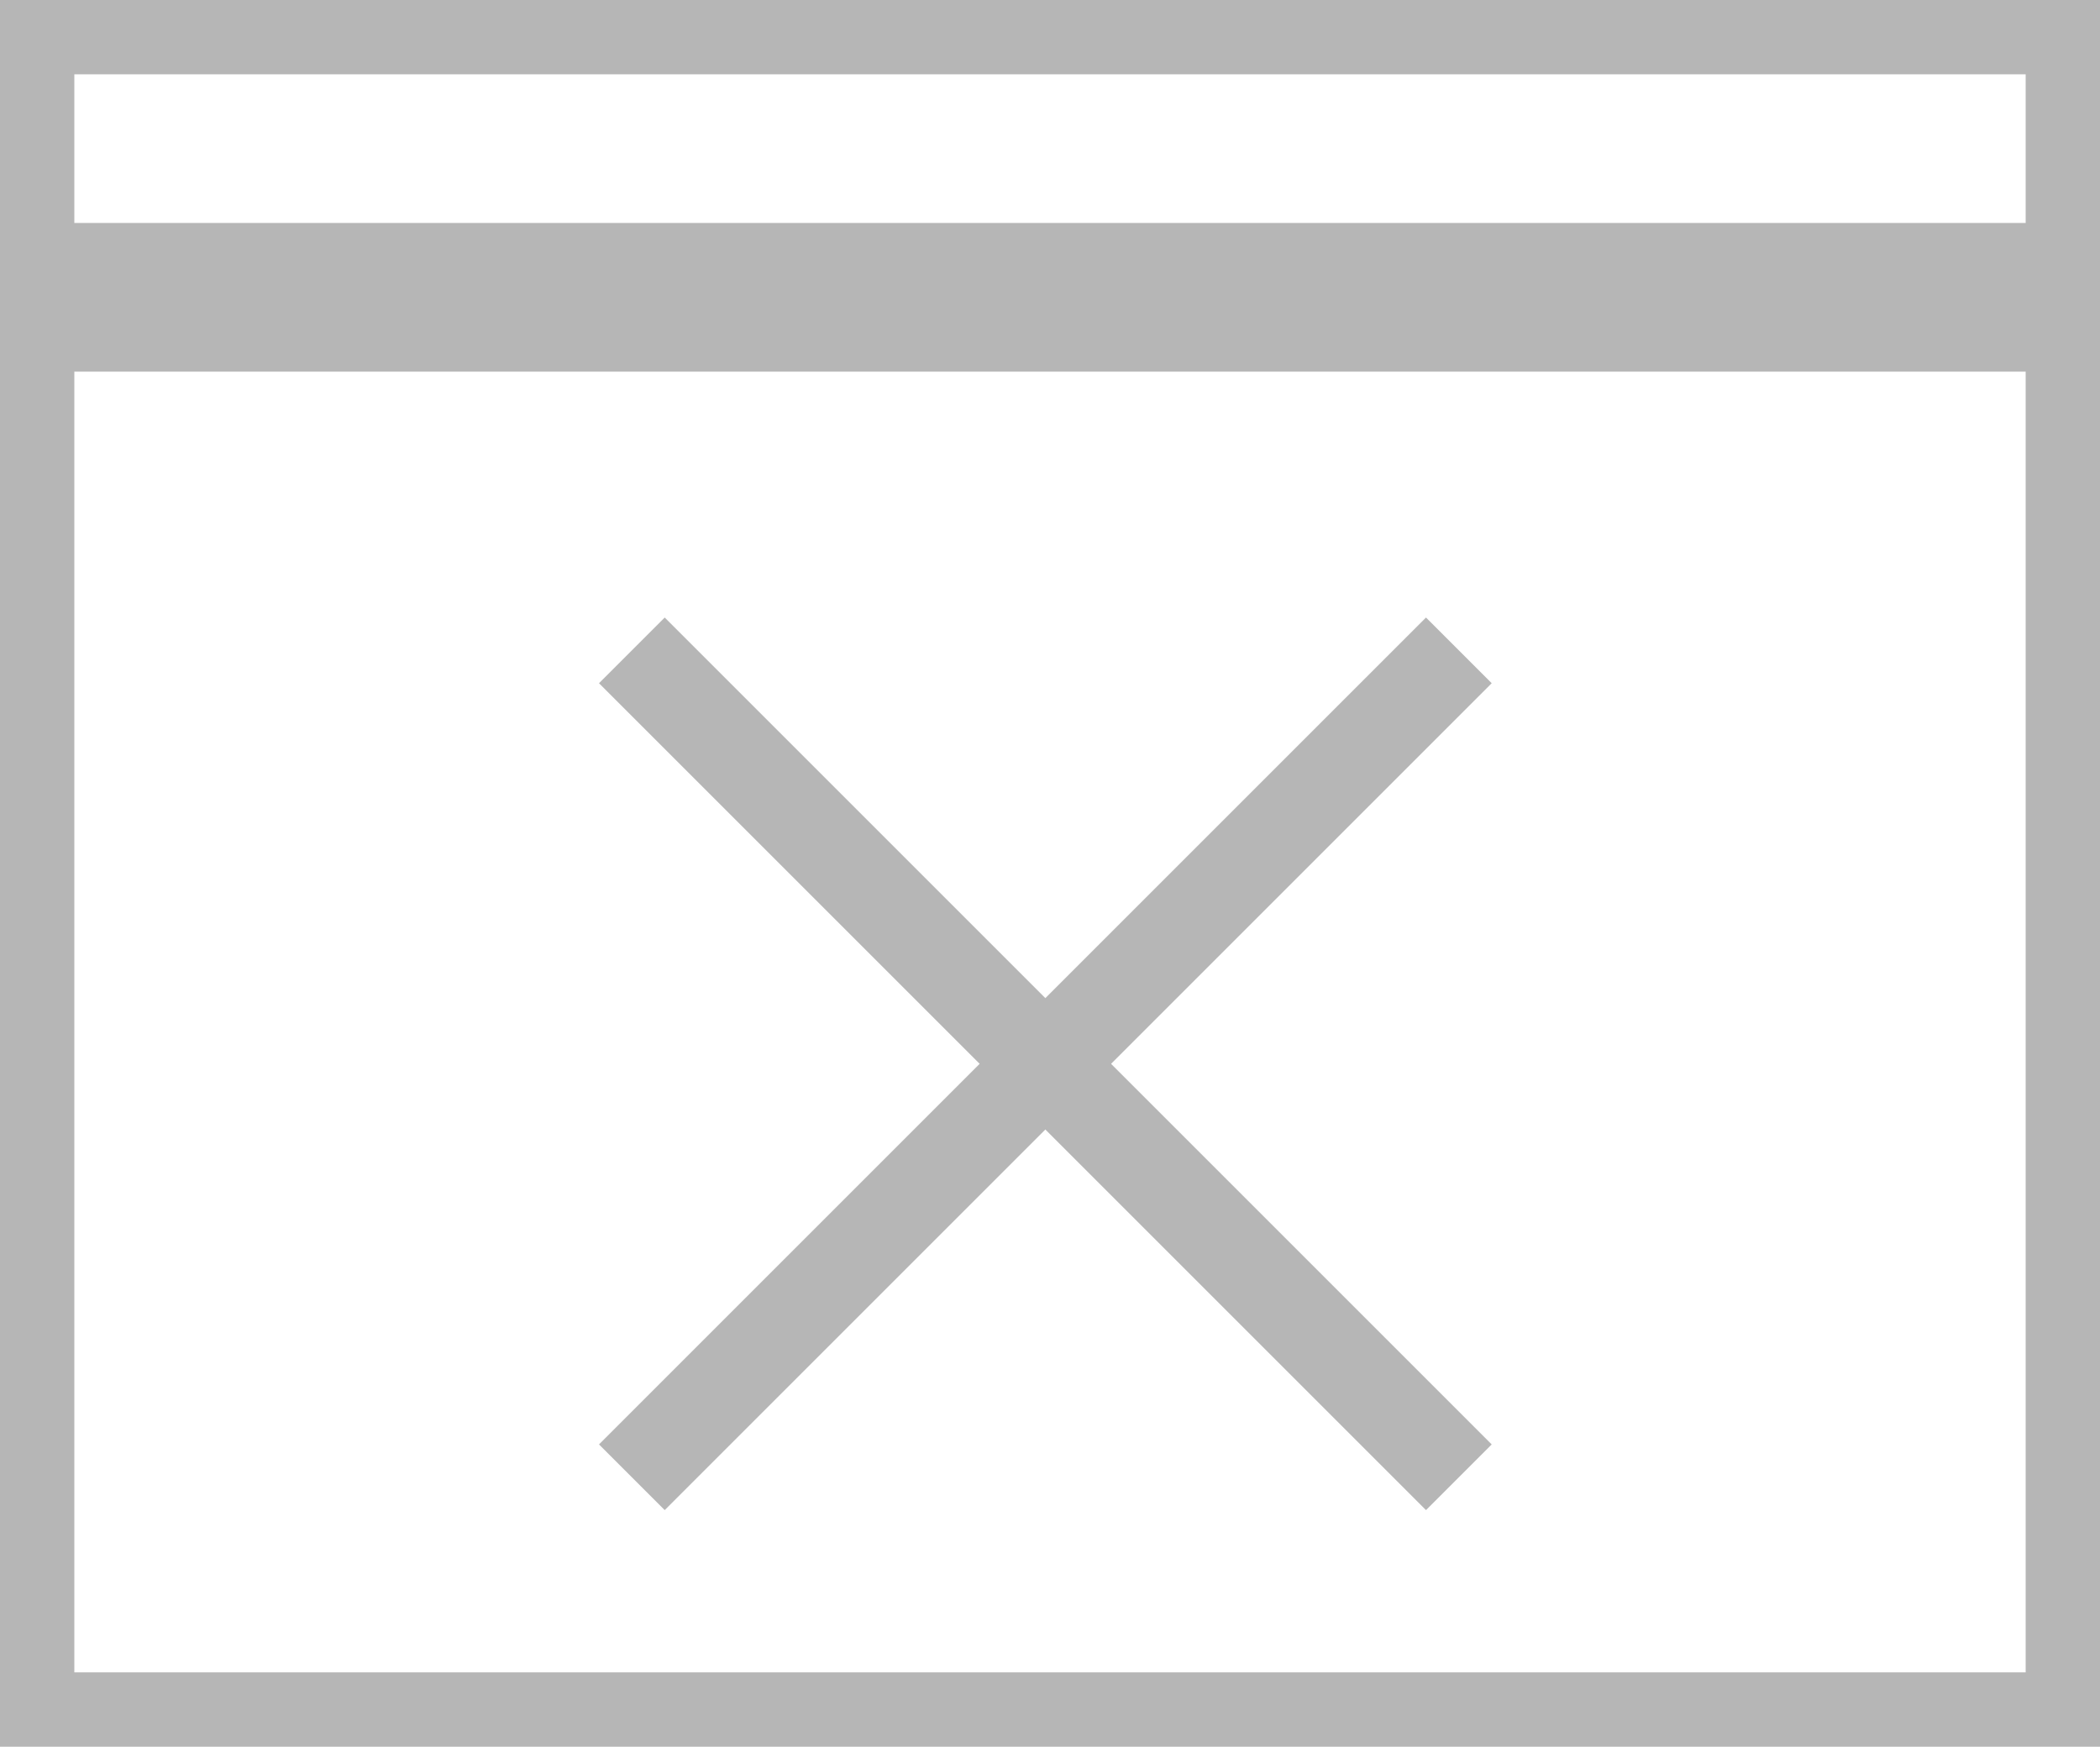<svg width="113" height="94" viewBox="0 0 113 94" fill="none" xmlns="http://www.w3.org/2000/svg">
<path d="M2 18H111V92H2V18ZM111 14H2V2H111V14Z" stroke="#B6B6B6" stroke-width="4"/>
<path d="M34 35L78.5 79.5" stroke="#B6B6B6" stroke-width="5"/>
<path d="M78.5 35L34 79.5" stroke="#B6B6B6" stroke-width="5"/>
</svg>
